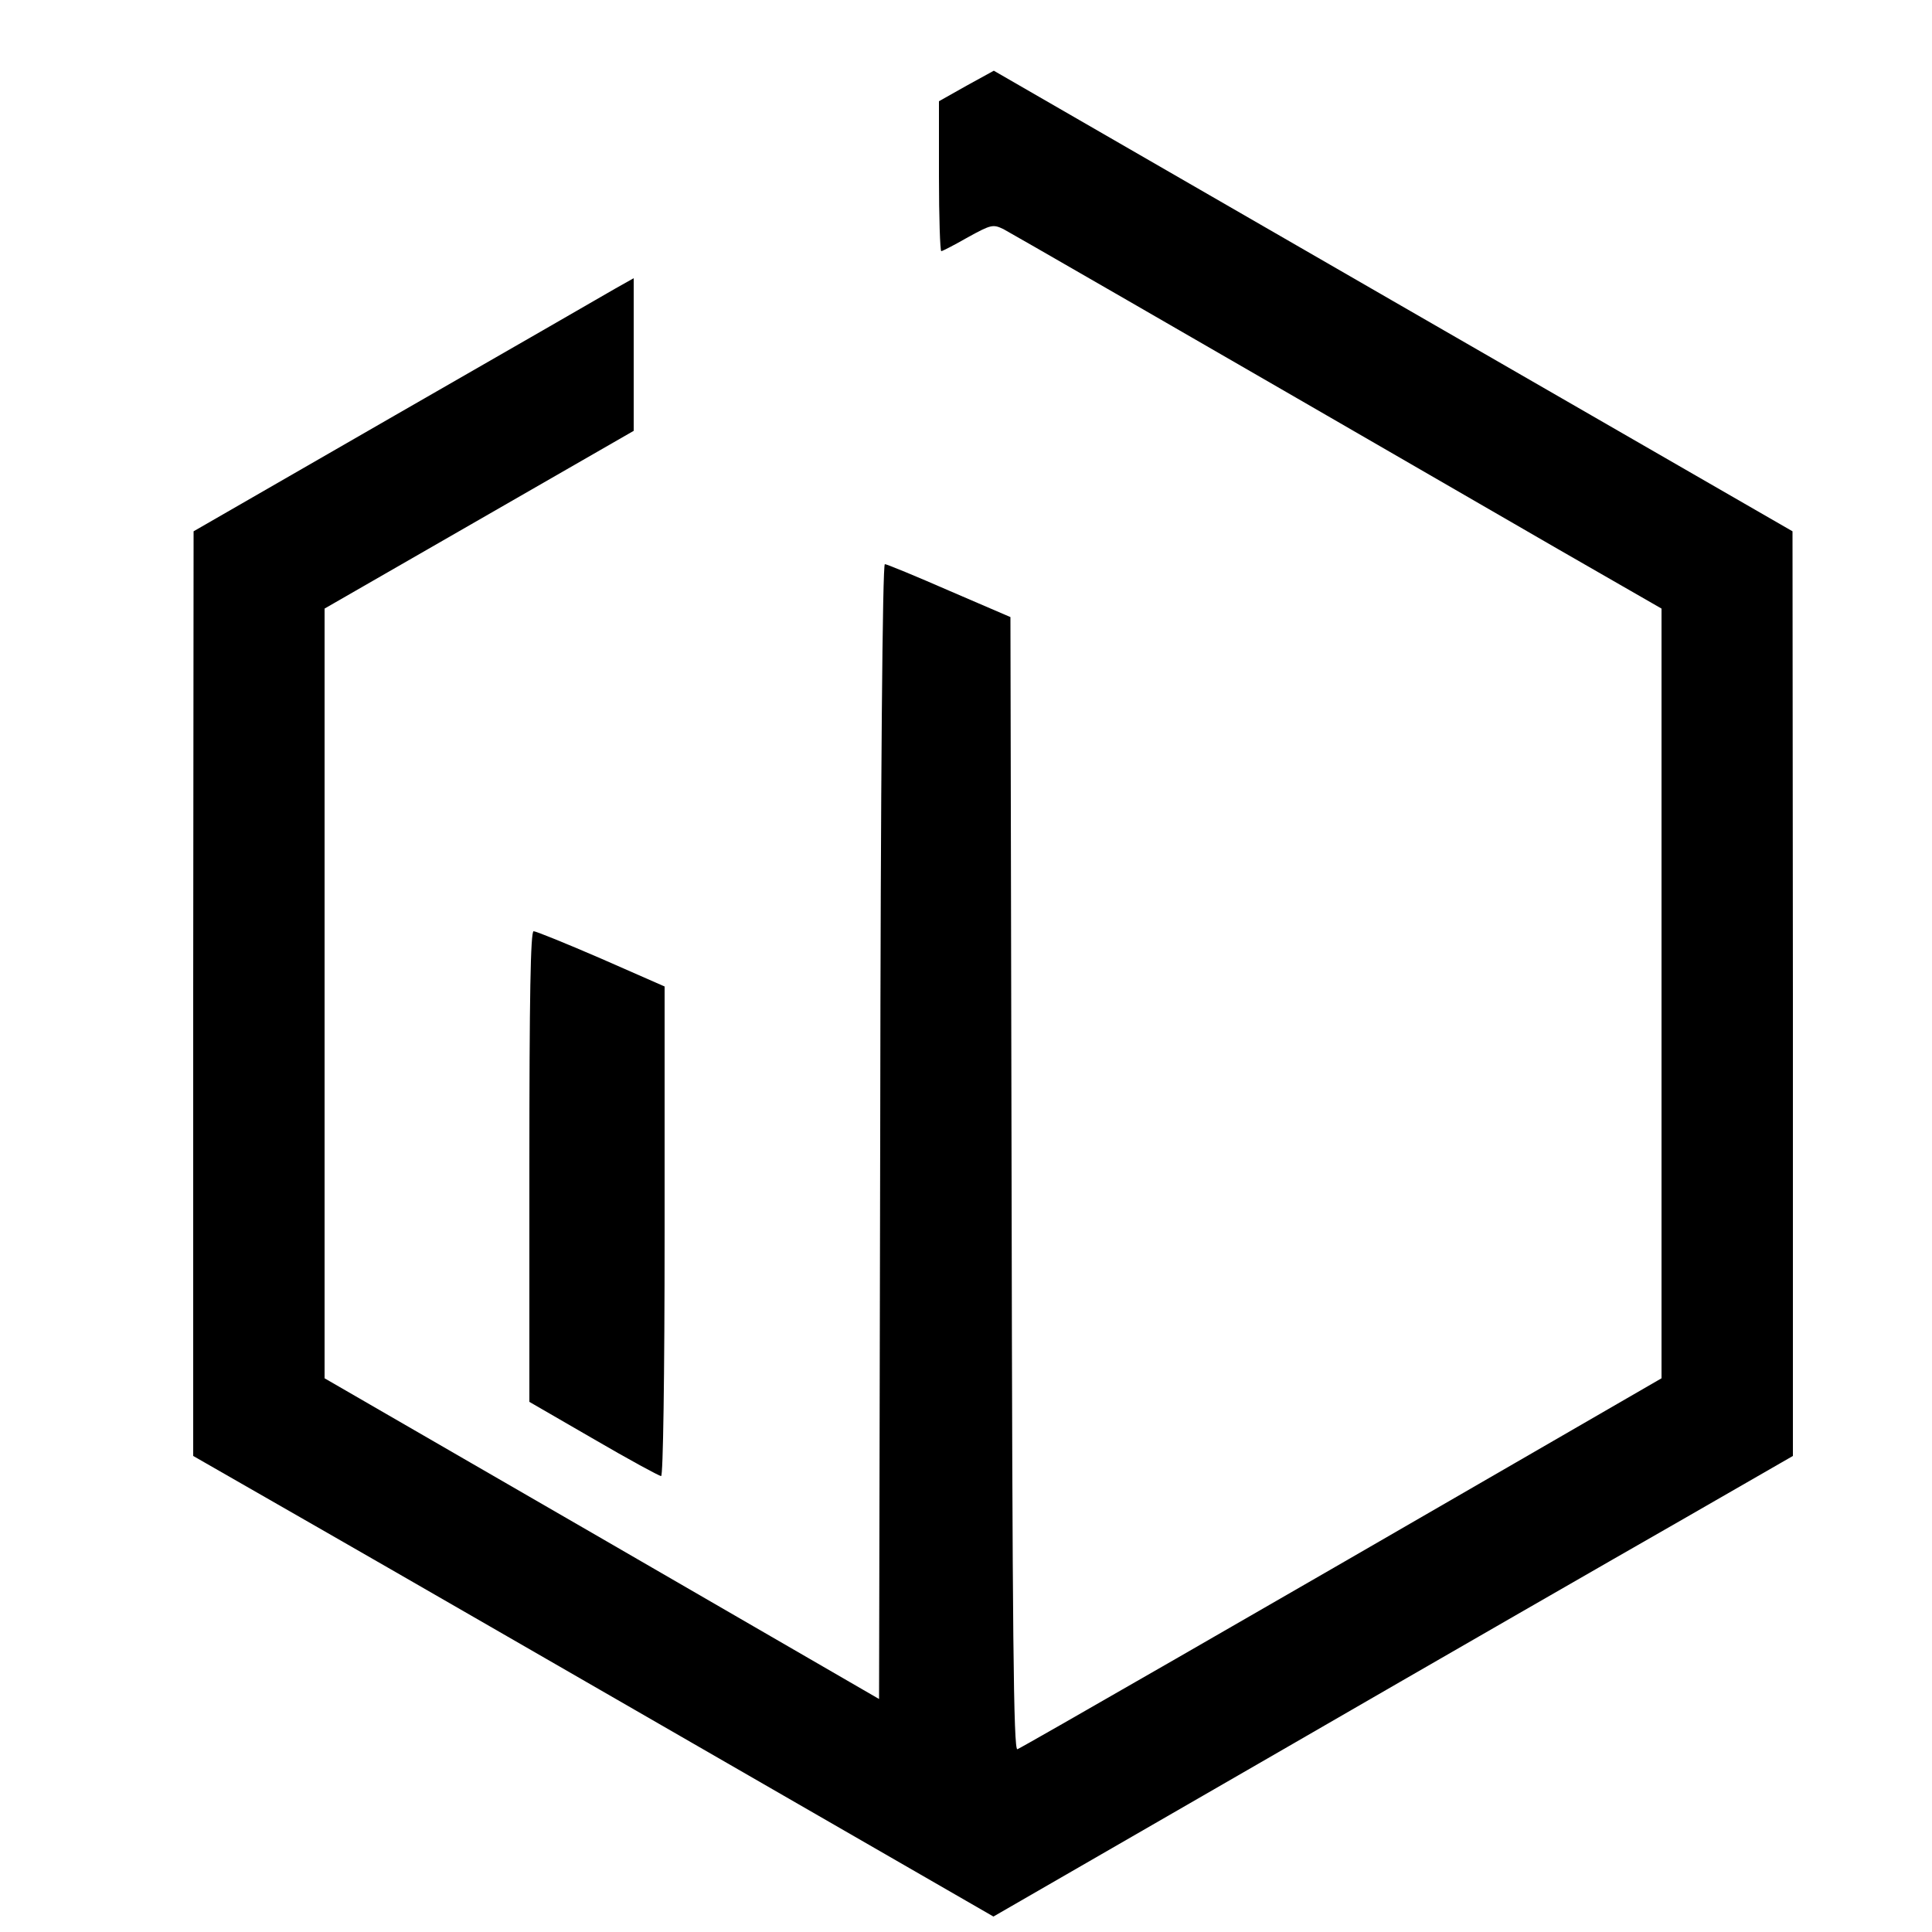 <?xml version="1.0" standalone="no"?>
<!DOCTYPE svg PUBLIC "-//W3C//DTD SVG 20010904//EN"
 "http://www.w3.org/TR/2001/REC-SVG-20010904/DTD/svg10.dtd">
<svg version="1.0" xmlns="http://www.w3.org/2000/svg"
 width="500pt" height="500pt" viewBox="0 0 500 500"
 preserveAspectRatio="xMidYMid meet">
<g transform="translate(0,500) scale(0.1,-0.1)"
fill="#000000" stroke="none">
<path d="M2501 4778 l-71 -40 0 -194 c0 -107 3 -194 6 -194 3 0 34 16 69 36
60 33 65 34 92 21 24 -13 356 -204 1435 -828 l268 -154 0 -996 0 -996 -377
-218 c-641 -371 -1277 -737 -1290 -742 -10 -4 -13 295 -15 1462 l-3 1468 -158
68 c-87 38 -162 69 -167 69 -6 0 -11 -551 -12 -1468 l-3 -1469 -717 415 -718
415 0 996 0 996 400 230 400 230 0 198 0 197 -48 -27 c-27 -16 -283 -163 -570
-328 l-521 -300 -1 -1196 0 -1197 328 -188 c180 -103 646 -372 1035 -596 l708
-408 742 428 c408 236 874 504 1035 596 l292 168 0 1197 -1 1196 -1034 596
-1033 596 -71 -39z"/>
<path d="M1370 1981 l0 -609 166 -96 c91 -53 170 -96 175 -96 5 0 9 251 9 634
l0 633 -164 72 c-90 39 -169 71 -175 71 -8 0 -11 -171 -11 -609z"/>
</g>
</svg>
